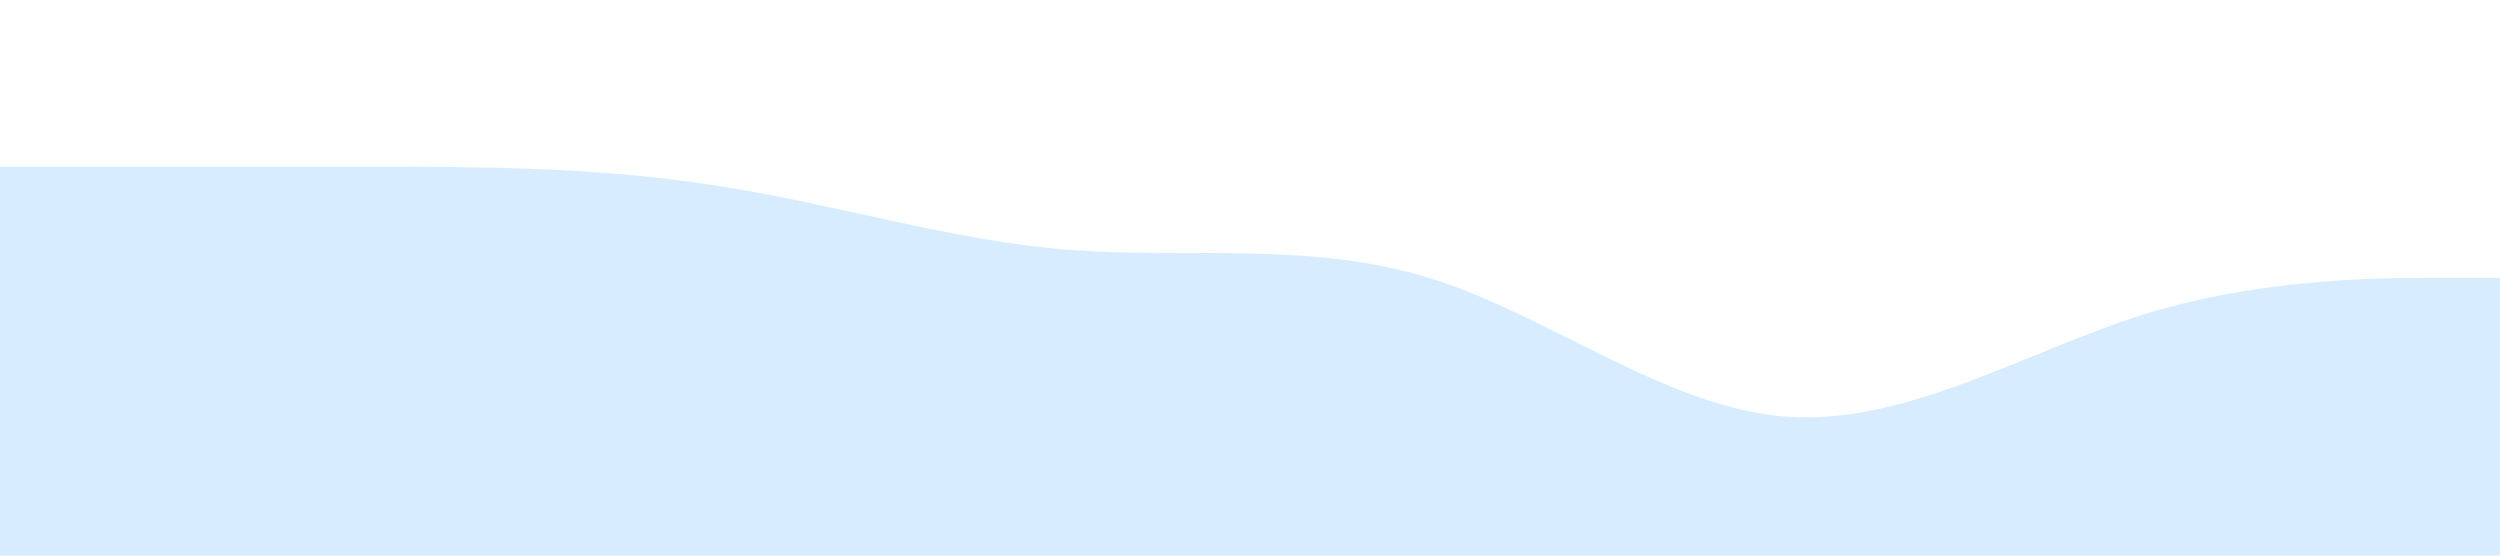 <svg xmlns="http://www.w3.org/2000/svg" viewBox="0 0 1440 320"><path fill="#d7edff" fill-opacity="1" d="M0,96L34.3,96C68.6,96,137,96,206,96C274.3,96,343,96,411,106.7C480,117,549,139,617,144C685.7,149,754,139,823,160C891.4,181,960,235,1029,240C1097.1,245,1166,203,1234,181.3C1302.9,160,1371,160,1406,160L1440,160L1440,320L1405.7,320C1371.4,320,1303,320,1234,320C1165.7,320,1097,320,1029,320C960,320,891,320,823,320C754.3,320,686,320,617,320C548.6,320,480,320,411,320C342.9,320,274,320,206,320C137.1,320,69,320,34,320L0,320Z"></path></svg>
